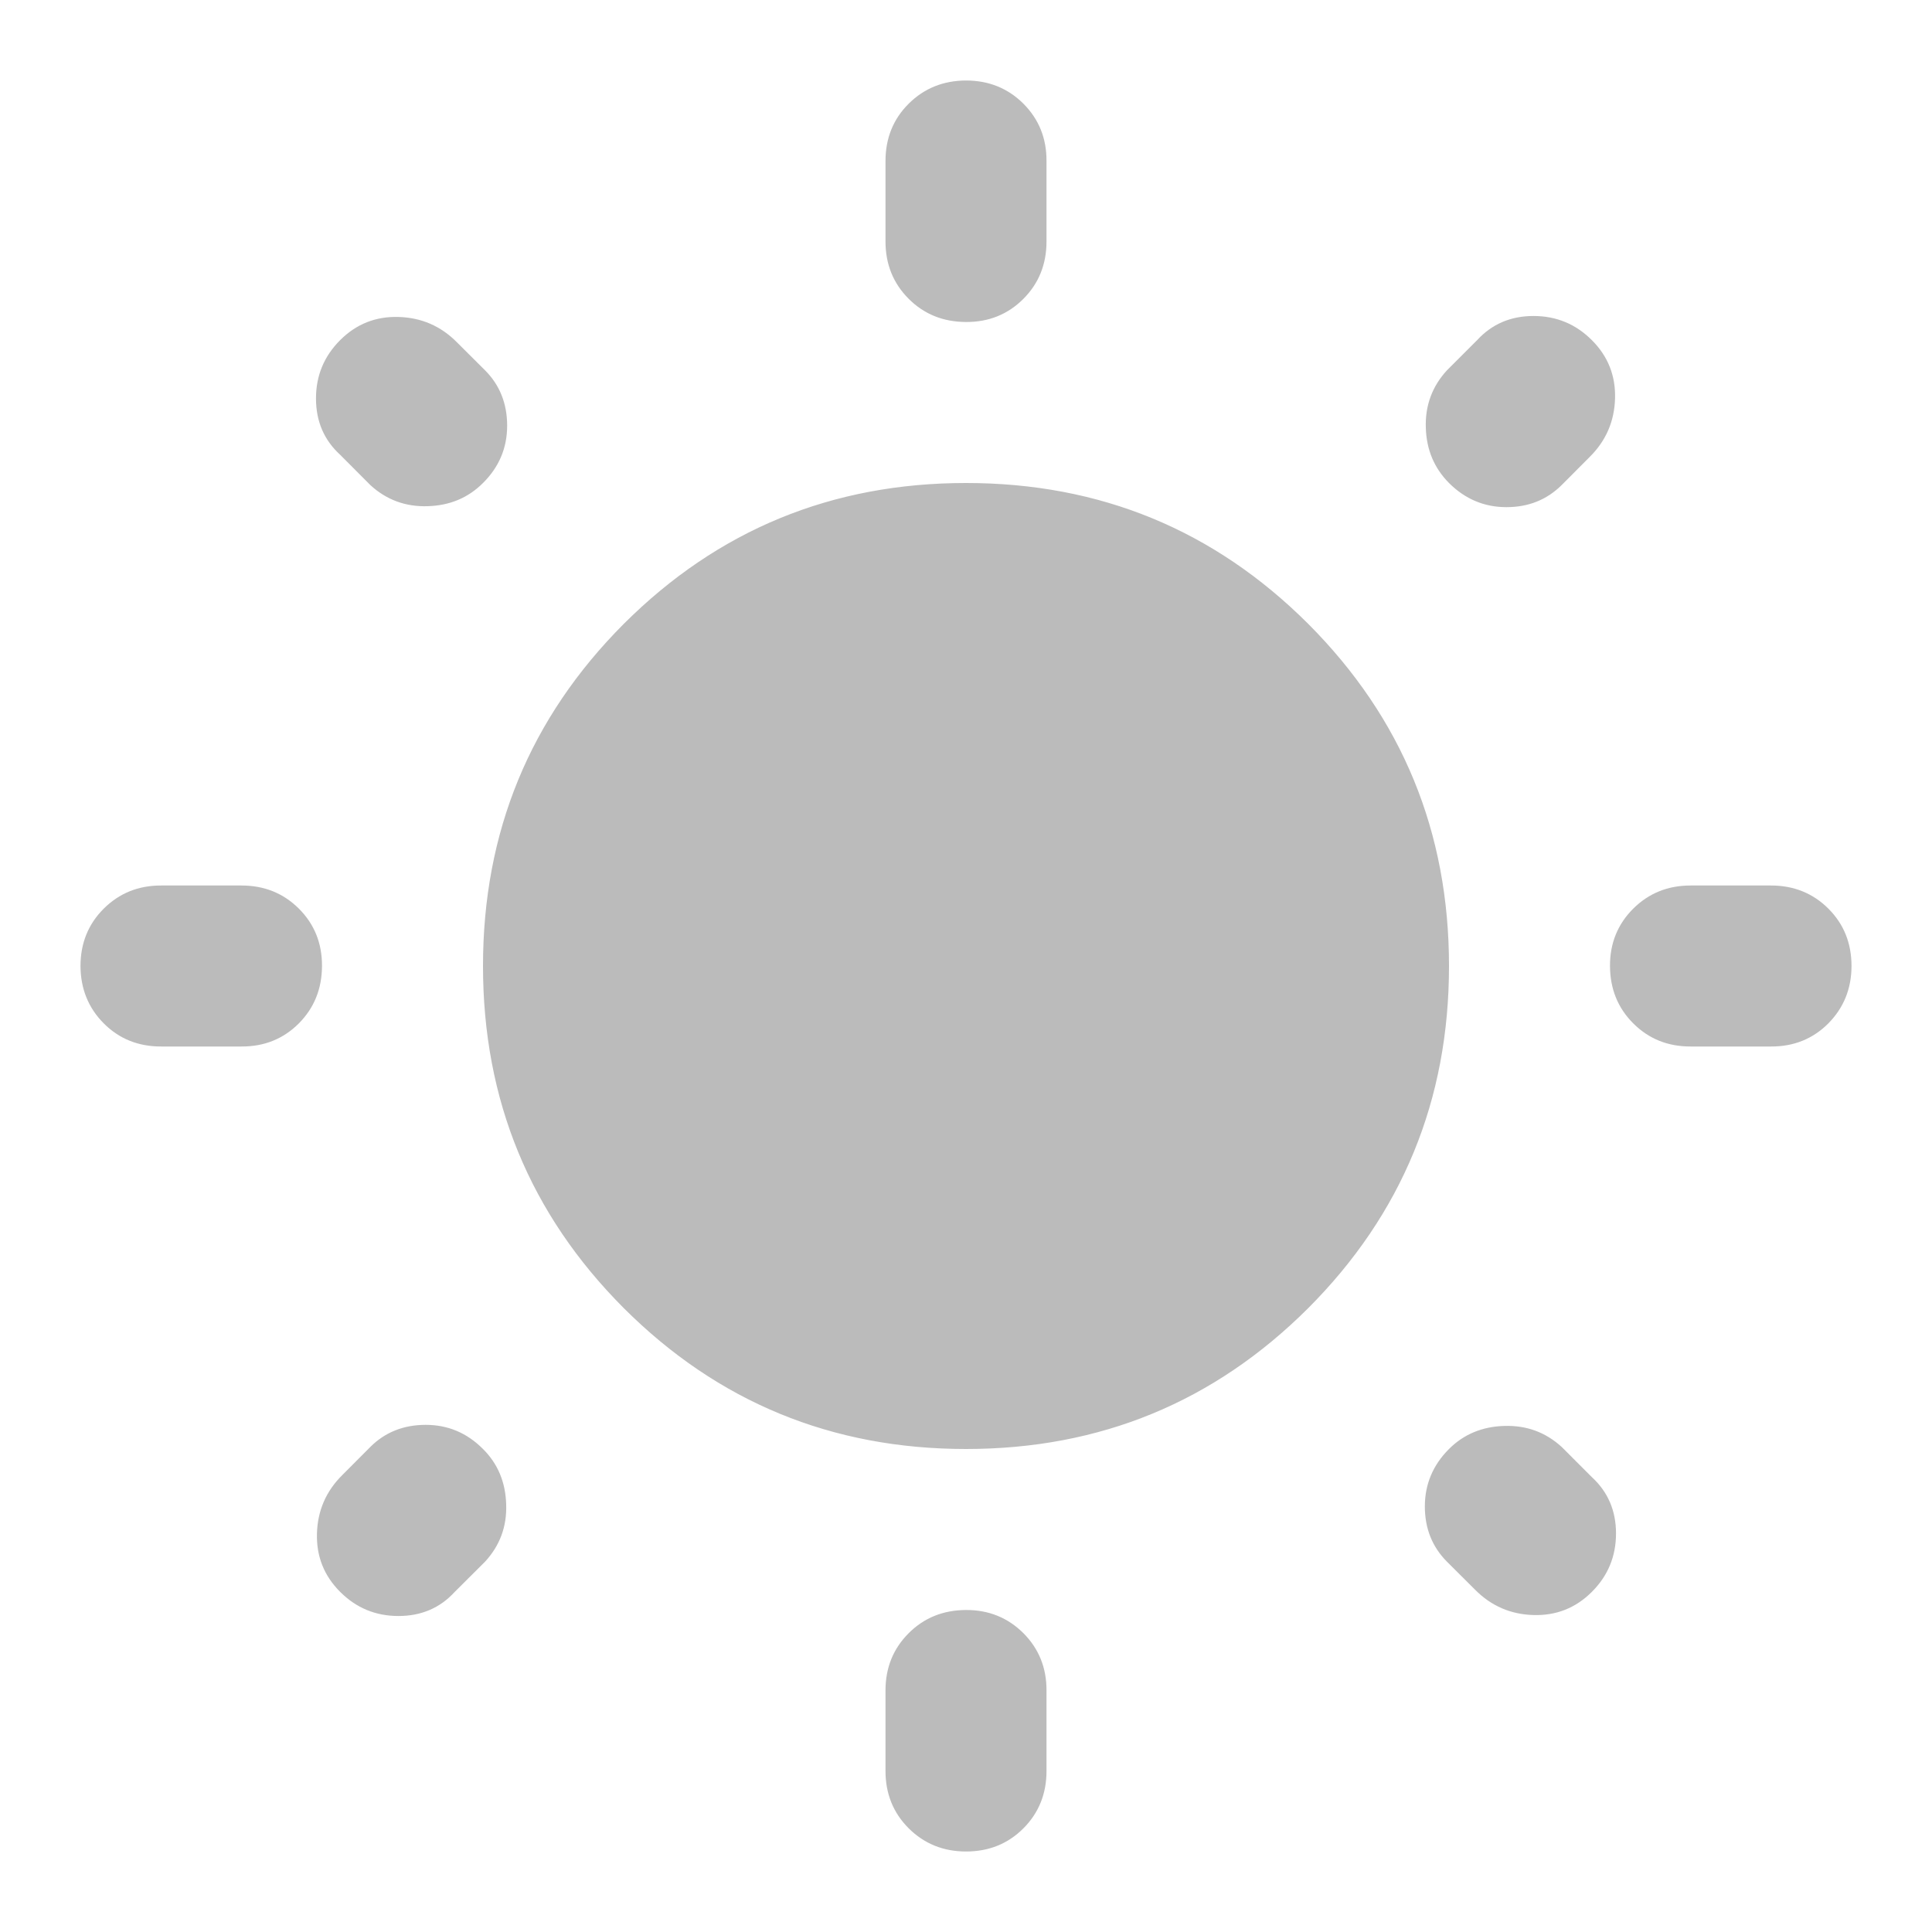 <svg width="18" height="18" viewBox="0 0 18 18" fill="none" xmlns="http://www.w3.org/2000/svg">
<g id="lcon-light" clip-path="url(#clip0_666_57)">
<path id="Vector" d="M8.25 2.25V1.5C8.25 1.288 8.322 1.109 8.466 0.966C8.61 0.823 8.788 0.751 9 0.75C9.212 0.75 9.39 0.822 9.535 0.966C9.679 1.111 9.751 1.288 9.75 1.5V2.25C9.75 2.462 9.678 2.641 9.534 2.785C9.39 2.929 9.212 3.001 9 3C8.788 2.999 8.61 2.928 8.466 2.784C8.322 2.64 8.25 2.462 8.25 2.25ZM8.25 16.5V15.75C8.25 15.537 8.322 15.36 8.466 15.216C8.61 15.072 8.788 15.001 9 15C9.212 14.999 9.39 15.072 9.535 15.216C9.679 15.361 9.751 15.539 9.75 15.75V16.5C9.75 16.712 9.678 16.891 9.534 17.035C9.39 17.179 9.212 17.25 9 17.25C8.788 17.25 8.61 17.177 8.466 17.034C8.322 16.89 8.25 16.712 8.25 16.5ZM16.5 9.75H15.75C15.537 9.75 15.36 9.678 15.216 9.534C15.072 9.39 15.001 9.212 15 9C14.999 8.788 15.072 8.61 15.216 8.466C15.361 8.322 15.539 8.25 15.75 8.25H16.5C16.712 8.25 16.891 8.322 17.035 8.466C17.179 8.61 17.25 8.788 17.25 9C17.25 9.212 17.177 9.39 17.034 9.535C16.89 9.679 16.712 9.751 16.5 9.75ZM2.25 9.75H1.5C1.288 9.75 1.109 9.678 0.966 9.534C0.823 9.39 0.751 9.212 0.75 9C0.75 8.788 0.822 8.61 0.966 8.466C1.111 8.322 1.288 8.25 1.5 8.25H2.25C2.462 8.25 2.641 8.322 2.785 8.466C2.929 8.61 3.001 8.788 3 9C2.999 9.212 2.928 9.39 2.784 9.535C2.64 9.679 2.462 9.751 2.25 9.75ZM14.812 4.256L14.55 4.519C14.412 4.656 14.241 4.725 14.035 4.725C13.829 4.725 13.65 4.65 13.5 4.5C13.363 4.362 13.29 4.191 13.284 3.985C13.277 3.779 13.343 3.6 13.481 3.45L13.762 3.169C13.9 3.019 14.075 2.944 14.287 2.944C14.5 2.944 14.681 3.019 14.831 3.169C14.981 3.319 15.053 3.5 15.047 3.712C15.041 3.925 14.963 4.106 14.812 4.256ZM4.519 14.55L4.237 14.831C4.1 14.981 3.925 15.056 3.712 15.056C3.5 15.056 3.319 14.981 3.169 14.831C3.019 14.681 2.947 14.5 2.953 14.287C2.959 14.075 3.037 13.894 3.188 13.744L3.45 13.481C3.587 13.344 3.76 13.275 3.966 13.275C4.173 13.275 4.351 13.35 4.5 13.5C4.638 13.637 4.71 13.809 4.716 14.016C4.723 14.223 4.657 14.4 4.519 14.55ZM13.744 14.812L13.481 14.55C13.344 14.412 13.275 14.241 13.275 14.035C13.275 13.829 13.35 13.65 13.5 13.5C13.637 13.363 13.809 13.291 14.016 13.285C14.223 13.279 14.4 13.344 14.55 13.481L14.831 13.762C14.981 13.9 15.056 14.075 15.056 14.287C15.056 14.5 14.981 14.681 14.831 14.831C14.681 14.981 14.5 15.053 14.287 15.047C14.075 15.041 13.894 14.963 13.744 14.812ZM3.45 4.519L3.169 4.237C3.019 4.1 2.944 3.925 2.944 3.712C2.944 3.5 3.019 3.319 3.169 3.169C3.319 3.019 3.5 2.947 3.712 2.953C3.925 2.959 4.106 3.037 4.256 3.188L4.519 3.45C4.656 3.587 4.725 3.76 4.725 3.966C4.725 4.173 4.65 4.351 4.5 4.5C4.362 4.638 4.191 4.71 3.985 4.716C3.779 4.723 3.6 4.657 3.45 4.519ZM9 13.5C7.75 13.5 6.688 13.062 5.812 12.188C4.938 11.312 4.5 10.25 4.5 9C4.5 7.75 4.938 6.688 5.812 5.812C6.688 4.938 7.75 4.5 9 4.5C10.25 4.5 11.312 4.938 12.188 5.812C13.062 6.688 13.5 7.75 13.5 9C13.5 10.25 13.062 11.312 12.188 12.188C11.312 13.062 10.25 13.5 9 13.5Z" fill="#BBBBBB"/>
</g>
<defs>
<clipPath id="clip0_666_57">
<rect width="18" height="18" fill="white"/>
</clipPath>
</defs>
</svg>
